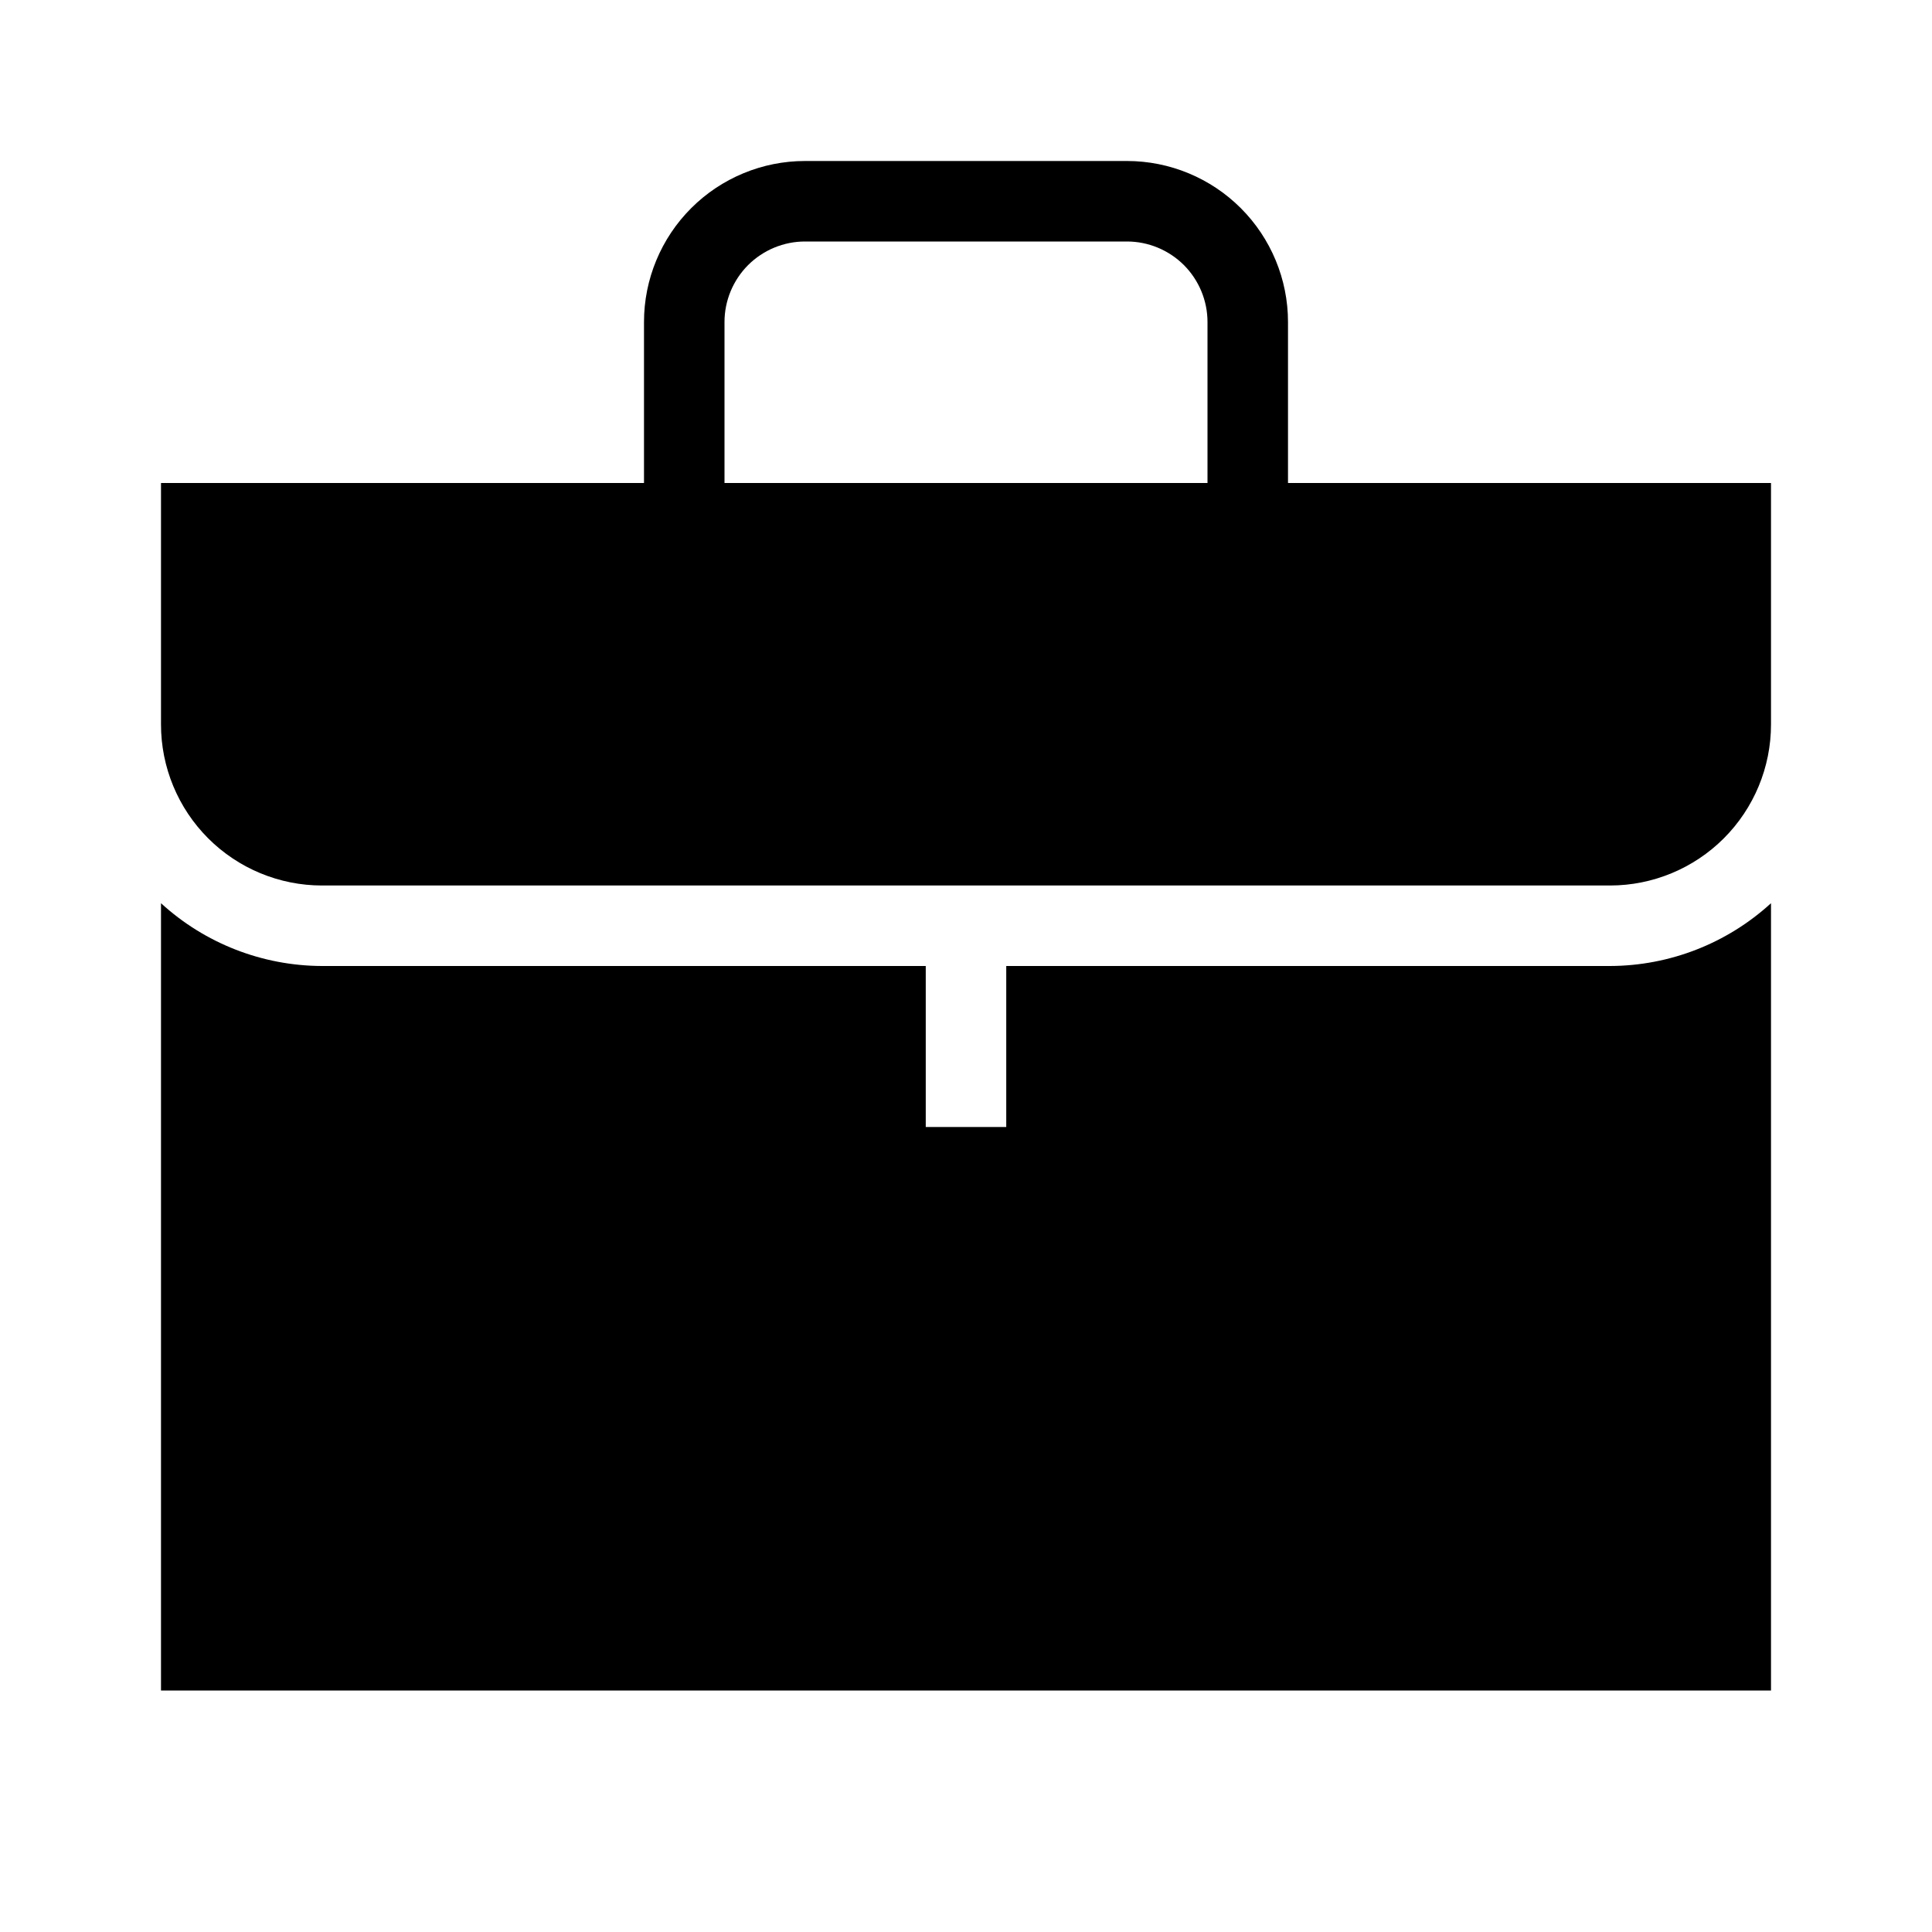 <svg width="24" height="24" viewBox="0 0 24 24" fill="none" xmlns="http://www.w3.org/2000/svg">
<path d="M12.5 12V14H11.5V12H4C3.26 11.998 2.546 11.72 2 11.22V21H22V11.22C21.453 11.72 20.741 11.998 20 12H12.5ZM16 6V4C16 3.47 15.789 2.961 15.414 2.586C15.039 2.211 14.53 2 14 2H10C9.47 2 8.961 2.211 8.586 2.586C8.211 2.961 8 3.47 8 4V6H2V9C2 9.53 2.211 10.039 2.586 10.414C2.961 10.789 3.47 11 4 11H20C20.53 11 21.039 10.789 21.414 10.414C21.789 10.039 22 9.53 22 9V6H16ZM15 6H9V4C9 3.735 9.106 3.481 9.293 3.293C9.481 3.106 9.735 3 10 3H14C14.265 3 14.519 3.106 14.707 3.293C14.894 3.481 15 3.735 15 4V6Z" fill="black"/>
</svg>
